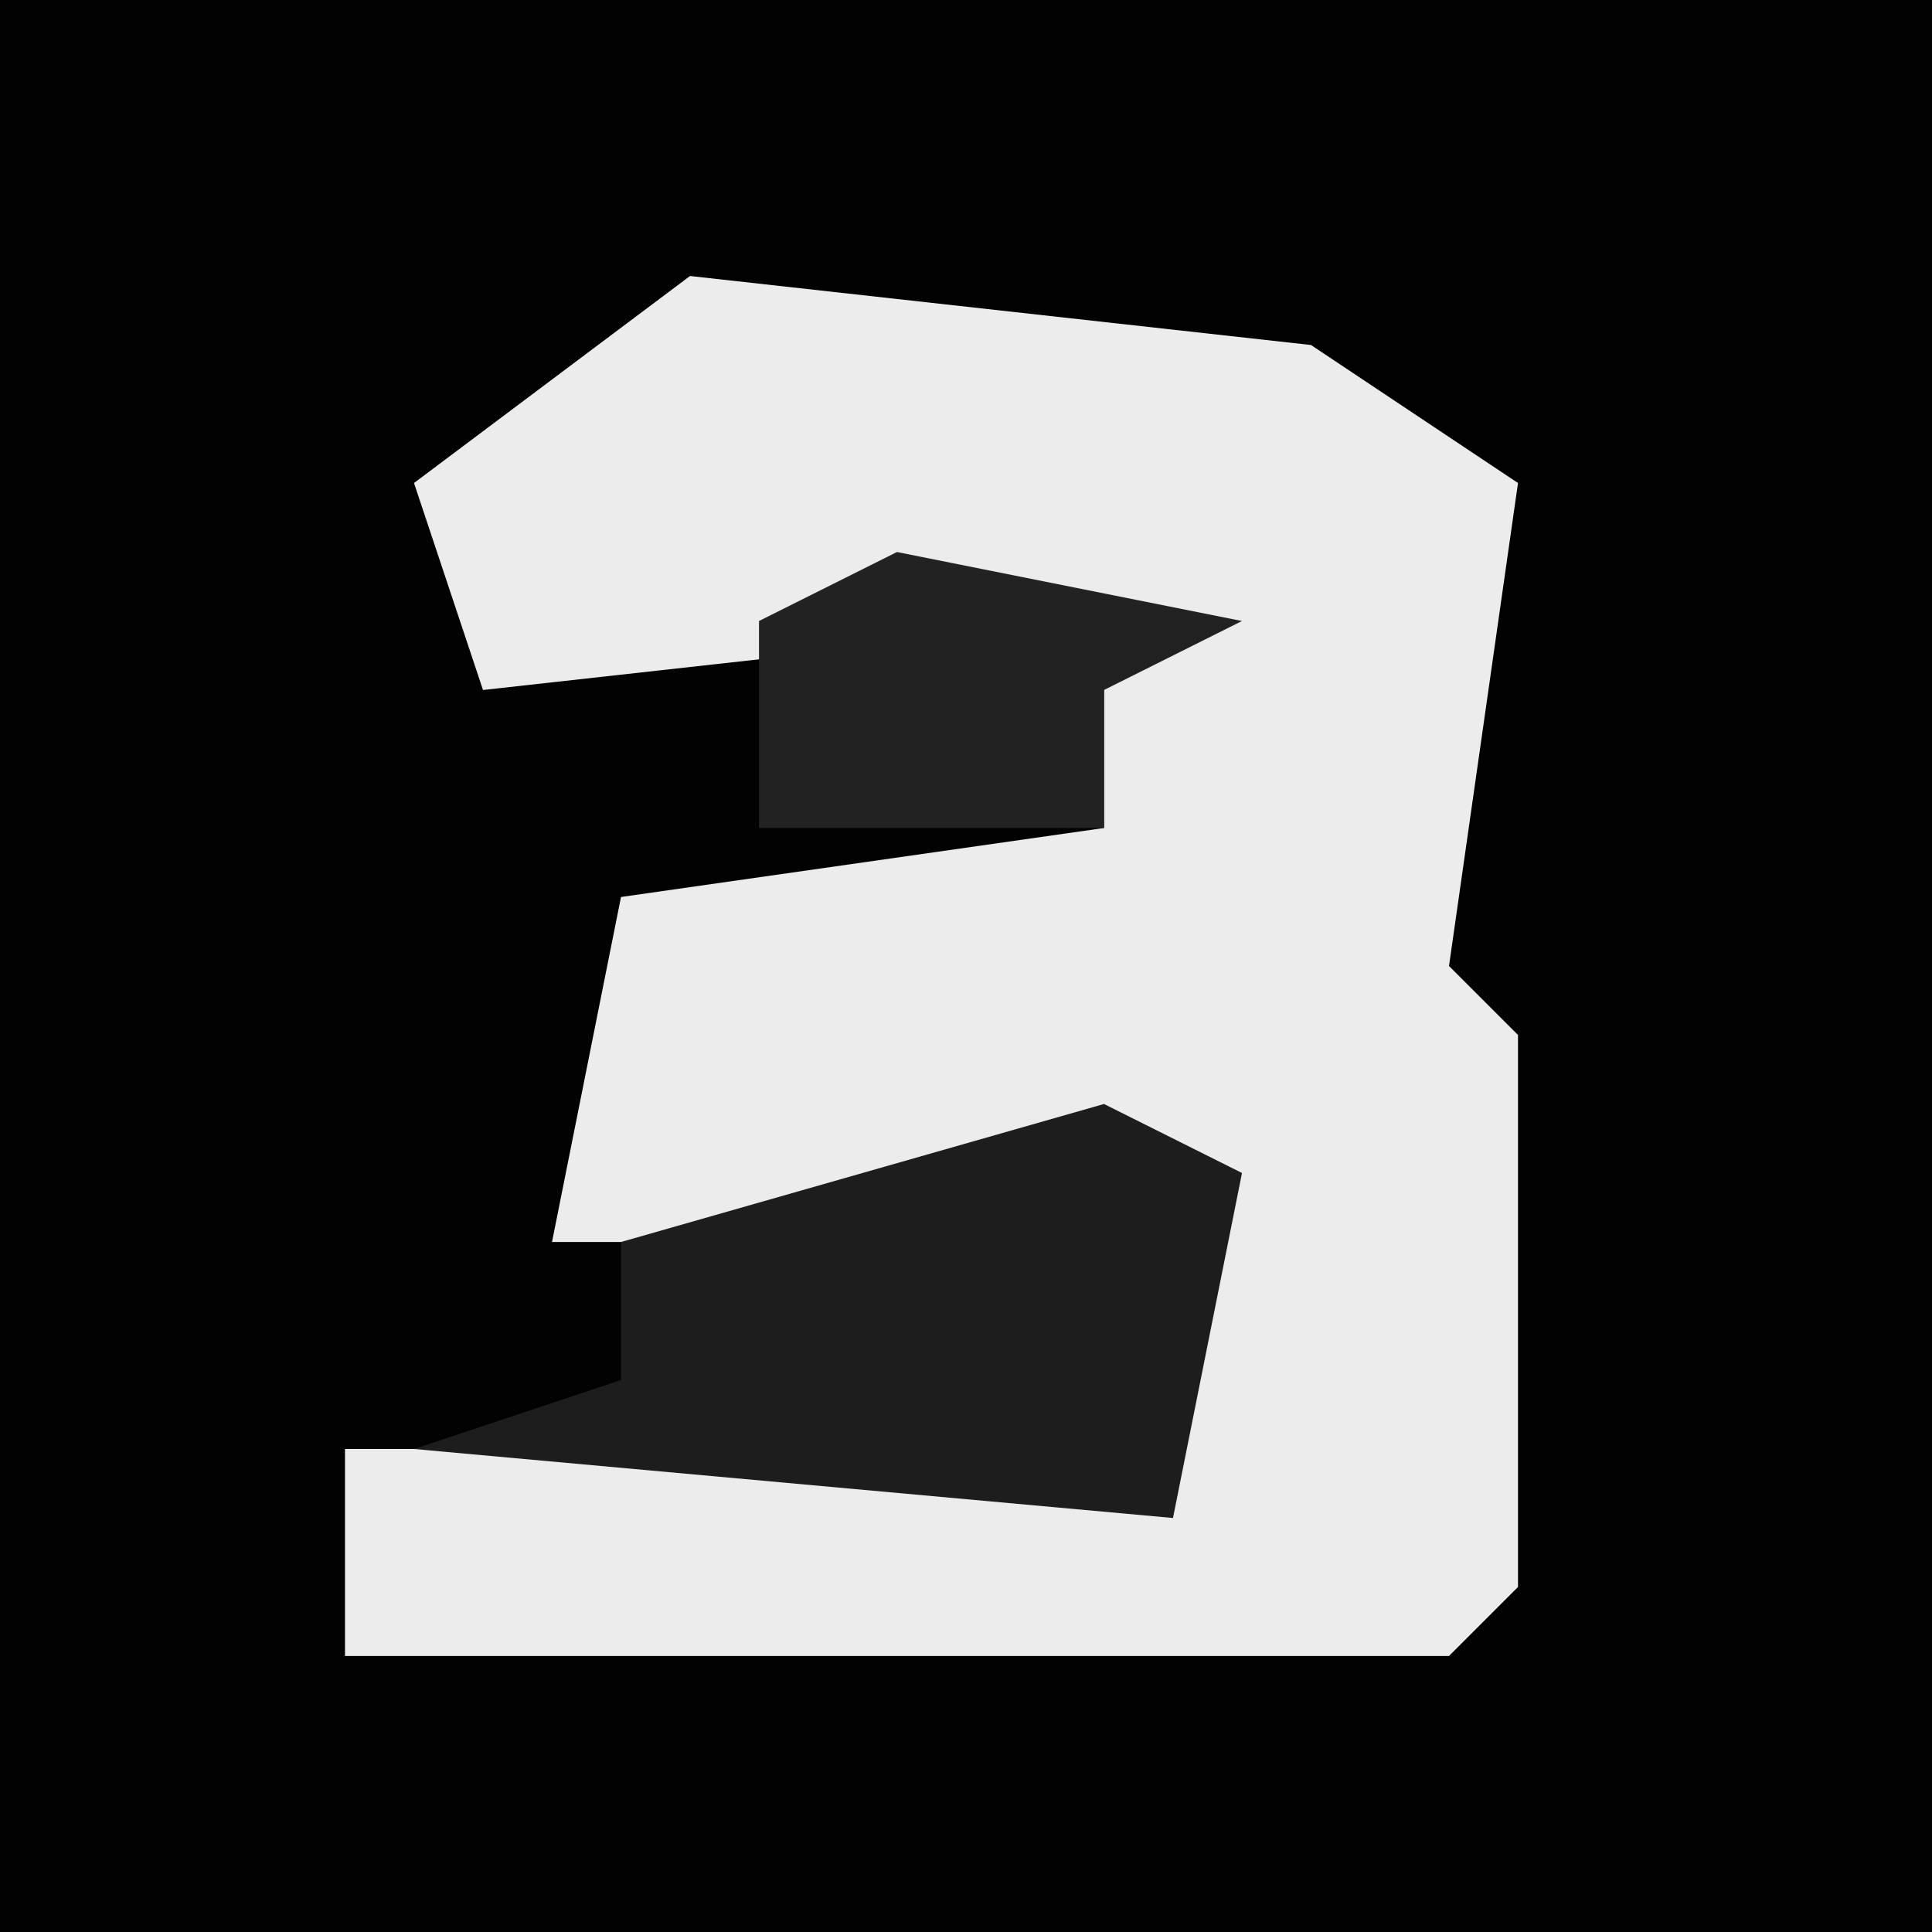 <?xml version="1.0" encoding="UTF-8"?>
<svg version="1.1" xmlns="http://www.w3.org/2000/svg" width="28" height="28">
<path d="M0,0 L28,0 L28,28 L0,28 Z " fill="#020202" transform="translate(0,0)"/>
<path d="M0,0 L9,1 L12,3 L11,10 L12,11 L12,19 L11,20 L-5,20 L-5,17 L7,17 L6,13 L4,14 L-2,14 L-1,9 L6,8 L6,5 L-3,6 L-4,3 Z " fill="#ECECEC" transform="translate(10,4)"/>
<path d="M0,0 L2,1 L1,6 L-10,5 L-7,4 L-7,2 Z " fill="#1D1D1D" transform="translate(16,16)"/>
<path d="M0,0 L5,1 L3,2 L3,4 L-2,4 L-2,1 Z " fill="#222222" transform="translate(13,8)"/>
</svg>
